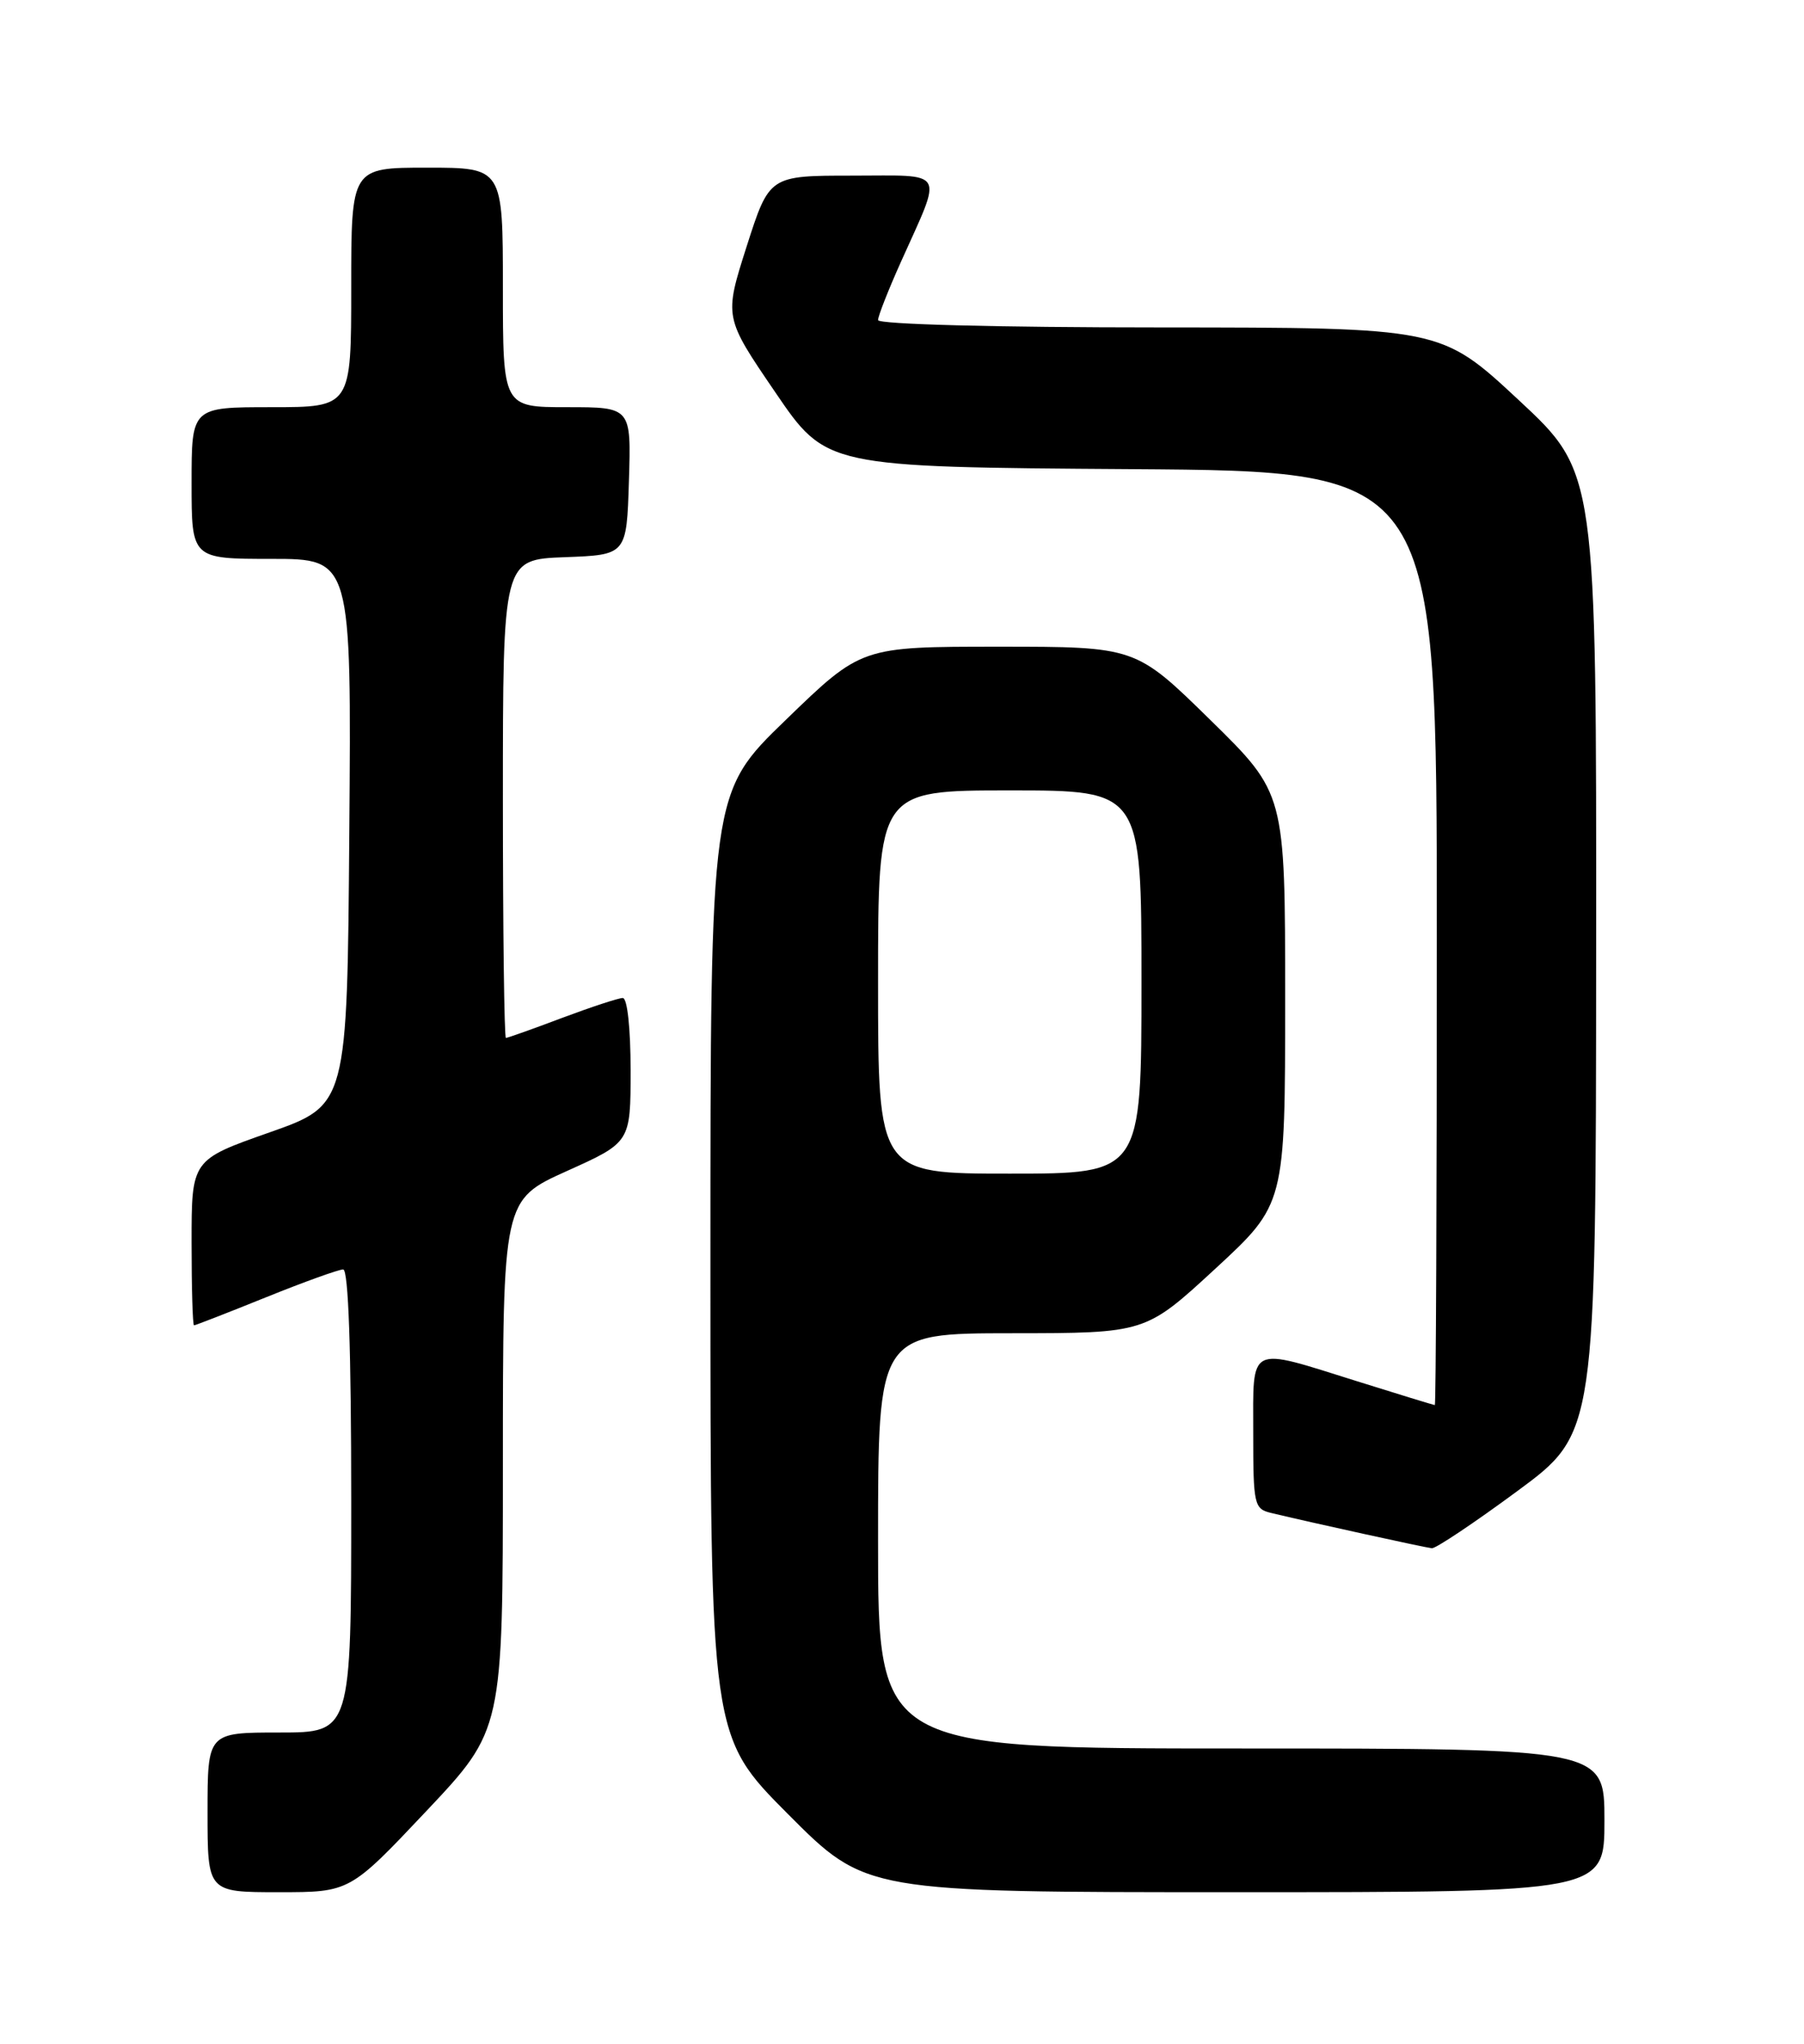 <?xml version="1.0" encoding="UTF-8" standalone="no"?>
<!DOCTYPE svg PUBLIC "-//W3C//DTD SVG 1.1//EN" "http://www.w3.org/Graphics/SVG/1.1/DTD/svg11.dtd" >
<svg xmlns="http://www.w3.org/2000/svg" xmlns:xlink="http://www.w3.org/1999/xlink" version="1.1" viewBox="0 0 226 256">
 <g >
 <path fill="currentColor"
d=" M 53.41 226.84 C 63.00 216.67 63.00 216.67 63.00 183.48 C 63.00 150.29 63.00 150.29 71.00 146.68 C 79.00 143.08 79.00 143.08 79.00 134.04 C 79.00 128.82 78.59 125.00 78.02 125.00 C 77.49 125.00 74.06 126.13 70.40 127.50 C 66.75 128.88 63.59 130.00 63.38 130.00 C 63.17 130.00 63.00 116.52 63.00 100.04 C 63.00 70.08 63.00 70.08 70.75 69.79 C 78.50 69.50 78.50 69.50 78.79 60.25 C 79.08 51.00 79.08 51.00 71.04 51.00 C 63.00 51.00 63.00 51.00 63.00 36.00 C 63.00 21.00 63.00 21.00 53.50 21.00 C 44.00 21.00 44.00 21.00 44.00 36.00 C 44.00 51.00 44.00 51.00 34.00 51.00 C 24.00 51.00 24.00 51.00 24.00 60.50 C 24.00 70.00 24.00 70.00 34.01 70.00 C 44.03 70.00 44.03 70.00 43.76 104.20 C 43.50 138.41 43.50 138.41 33.75 141.84 C 24.00 145.27 24.00 145.27 24.00 155.63 C 24.00 161.34 24.14 166.00 24.31 166.00 C 24.47 166.00 28.52 164.43 33.29 162.50 C 38.07 160.57 42.43 159.00 42.99 159.00 C 43.65 159.00 44.00 169.06 44.00 188.00 C 44.00 217.00 44.00 217.00 35.00 217.00 C 26.00 217.00 26.00 217.00 26.00 227.00 C 26.00 237.00 26.00 237.00 34.91 237.00 C 43.82 237.00 43.82 237.00 53.41 226.84 Z  M 201.00 228.00 C 201.00 219.00 201.00 219.00 155.50 219.00 C 110.00 219.00 110.00 219.00 110.00 193.00 C 110.00 167.00 110.00 167.00 126.75 166.99 C 143.50 166.98 143.50 166.98 152.25 158.91 C 161.00 150.83 161.00 150.83 161.00 125.10 C 161.00 99.37 161.00 99.37 151.63 90.18 C 142.27 81.00 142.27 81.00 125.09 81.00 C 107.91 81.00 107.91 81.00 98.46 90.15 C 89.00 99.29 89.00 99.29 89.00 158.38 C 89.00 217.46 89.00 217.46 98.73 227.23 C 108.46 237.00 108.46 237.00 154.73 237.00 C 201.00 237.00 201.00 237.00 201.00 228.00 Z  M 190.10 186.75 C 199.93 179.50 199.93 179.50 199.96 119.33 C 200.00 59.17 200.00 59.17 190.25 50.10 C 180.50 41.03 180.50 41.03 145.25 41.01 C 124.84 41.01 110.00 40.62 110.00 40.09 C 110.00 39.59 111.29 36.31 112.87 32.79 C 118.14 21.04 118.68 22.00 106.76 22.00 C 96.38 22.00 96.38 22.00 93.54 30.86 C 90.71 39.73 90.71 39.73 97.11 49.11 C 103.50 58.50 103.50 58.50 141.75 58.76 C 180.00 59.02 180.00 59.02 180.00 117.51 C 180.00 149.68 179.89 175.99 179.75 175.99 C 179.61 175.98 175.22 174.64 170.00 173.00 C 156.21 168.68 157.00 168.28 157.00 179.48 C 157.00 188.49 157.11 188.99 159.25 189.50 C 164.10 190.67 178.55 193.84 179.38 193.92 C 179.87 193.96 184.69 190.74 190.10 186.75 Z  M 110.00 123.00 C 110.00 99.00 110.00 99.00 126.50 99.00 C 143.00 99.00 143.00 99.00 143.00 123.00 C 143.00 147.00 143.00 147.00 126.50 147.00 C 110.00 147.00 110.00 147.00 110.00 123.00 Z "/>
</g>
</svg>